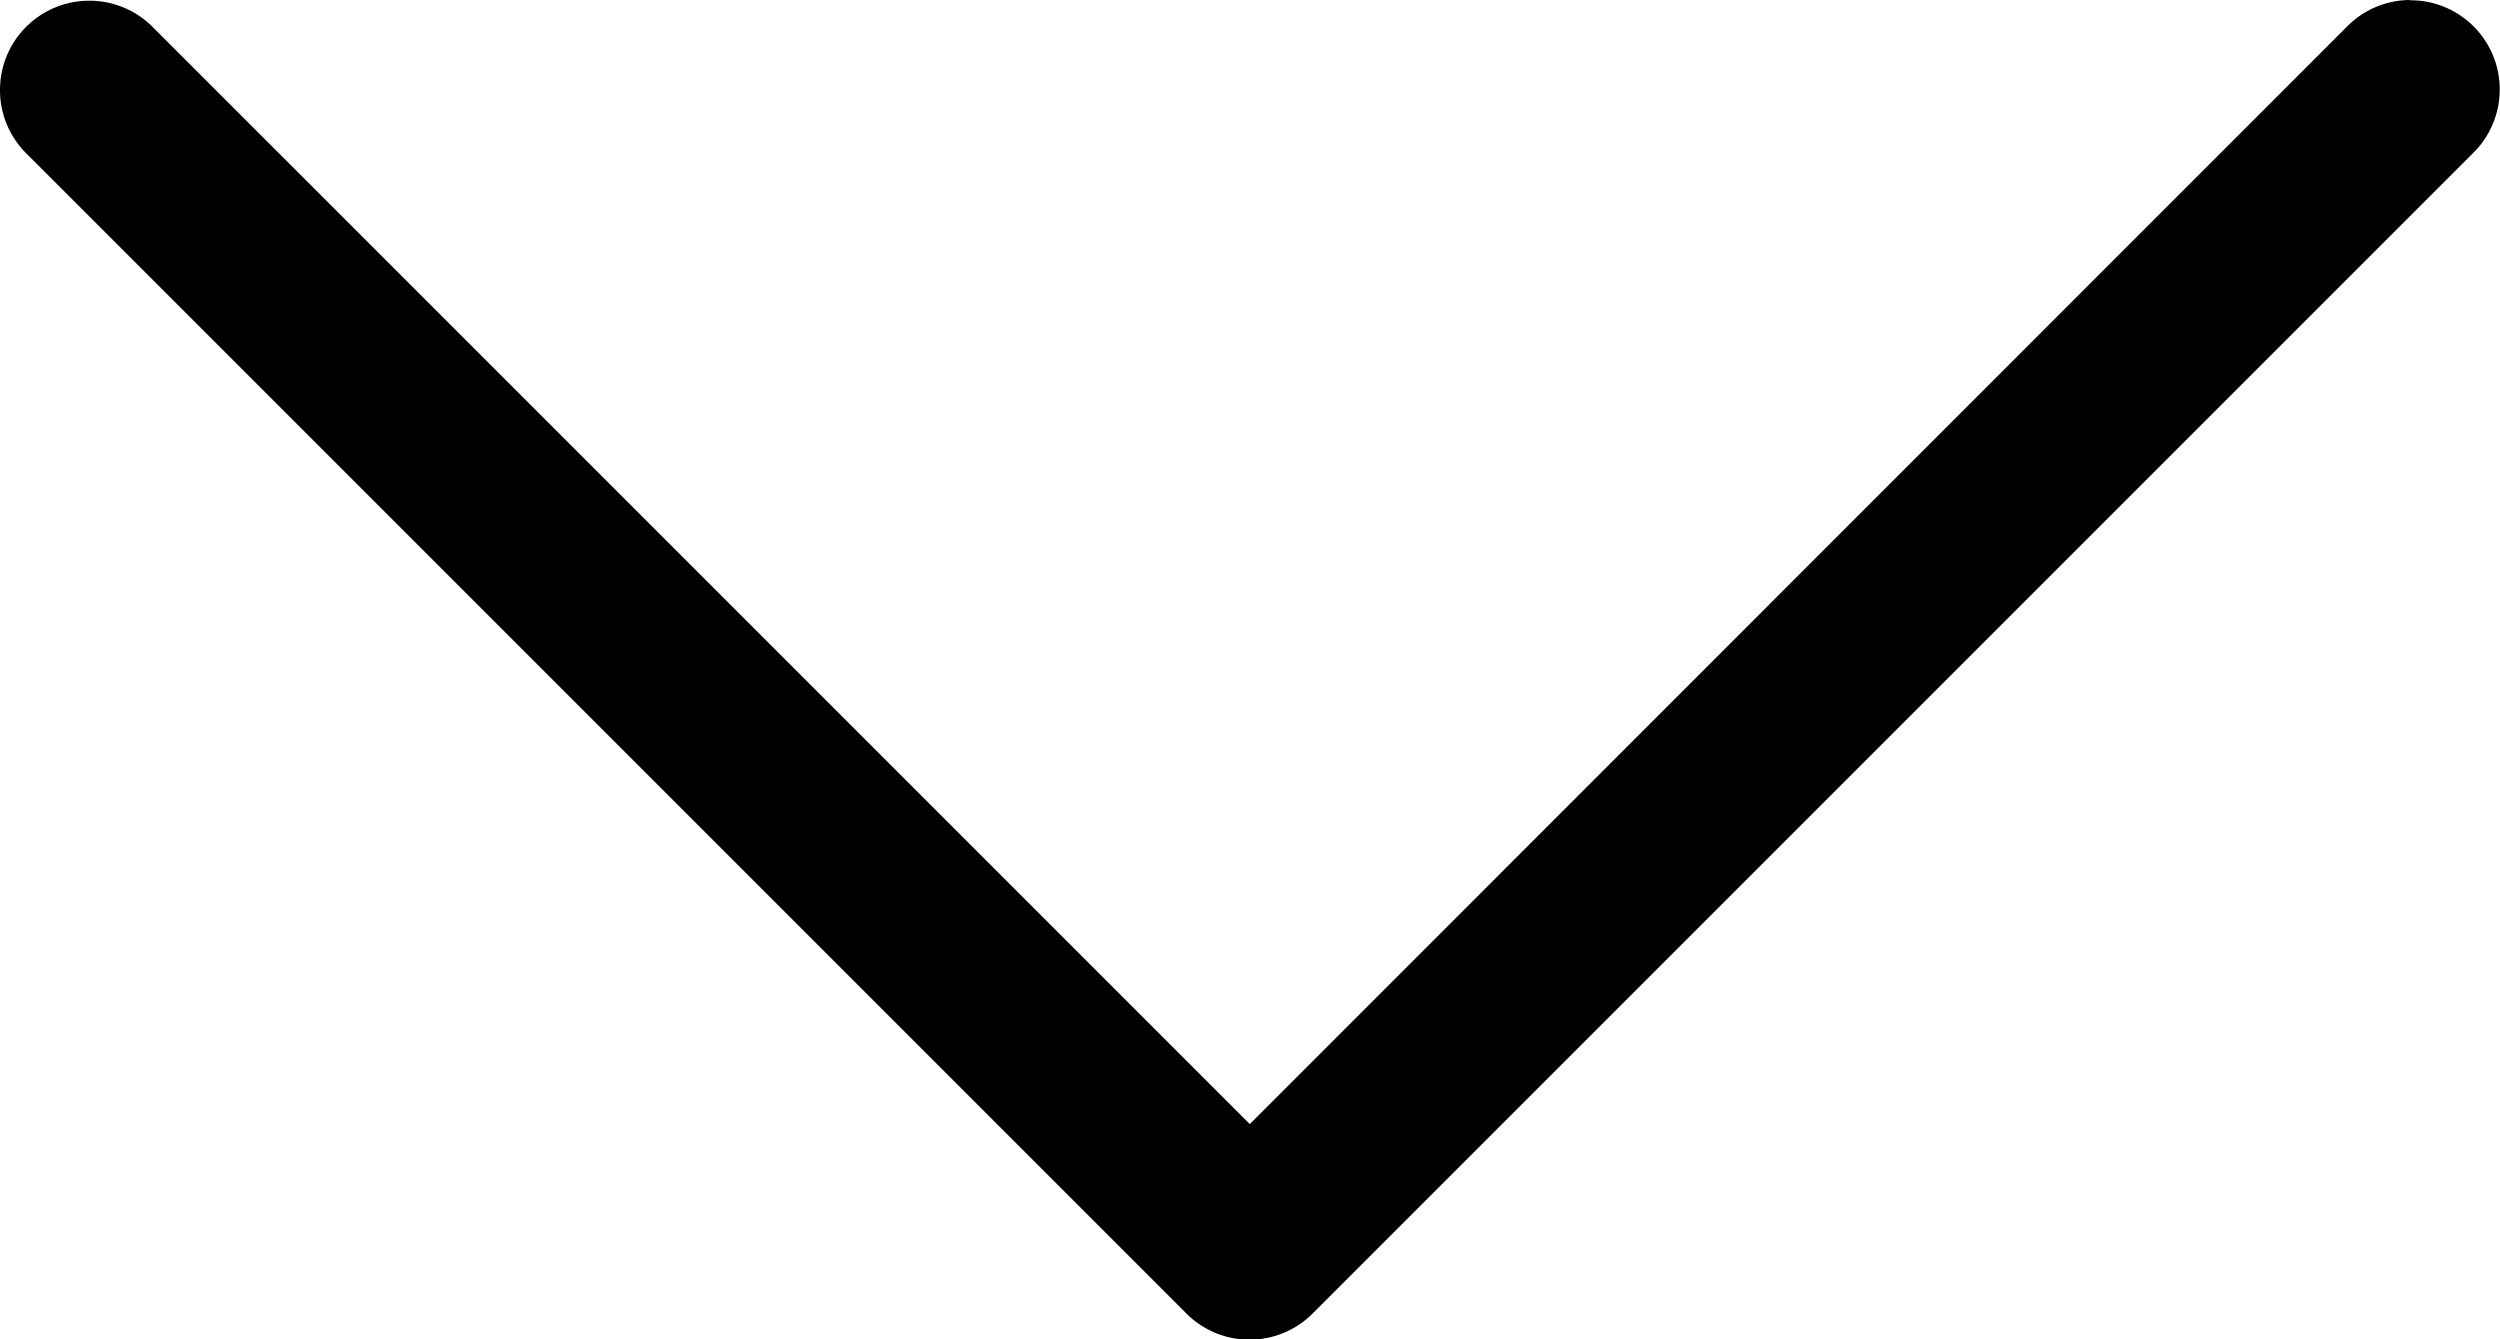 <svg xmlns="http://www.w3.org/2000/svg" style="transform: rotate(180deg);" width="28.025" height="15.012" viewBox="0 0 28.025 15.012">
  <path id="dolu" d="M35.955-105.778a1,1,0,0,0-.7.307L22.964-93.177,10.671-105.47a1,1,0,0,0-.717-.3,1,1,0,0,0-1,1,1,1,0,0,0,.3.717l13,13a1,1,0,0,0,1.414,0l13-13a1,1,0,0,0,.308-.722,1,1,0,0,0-1-1Z" transform="translate(-8.954 105.778)"/>
</svg>
